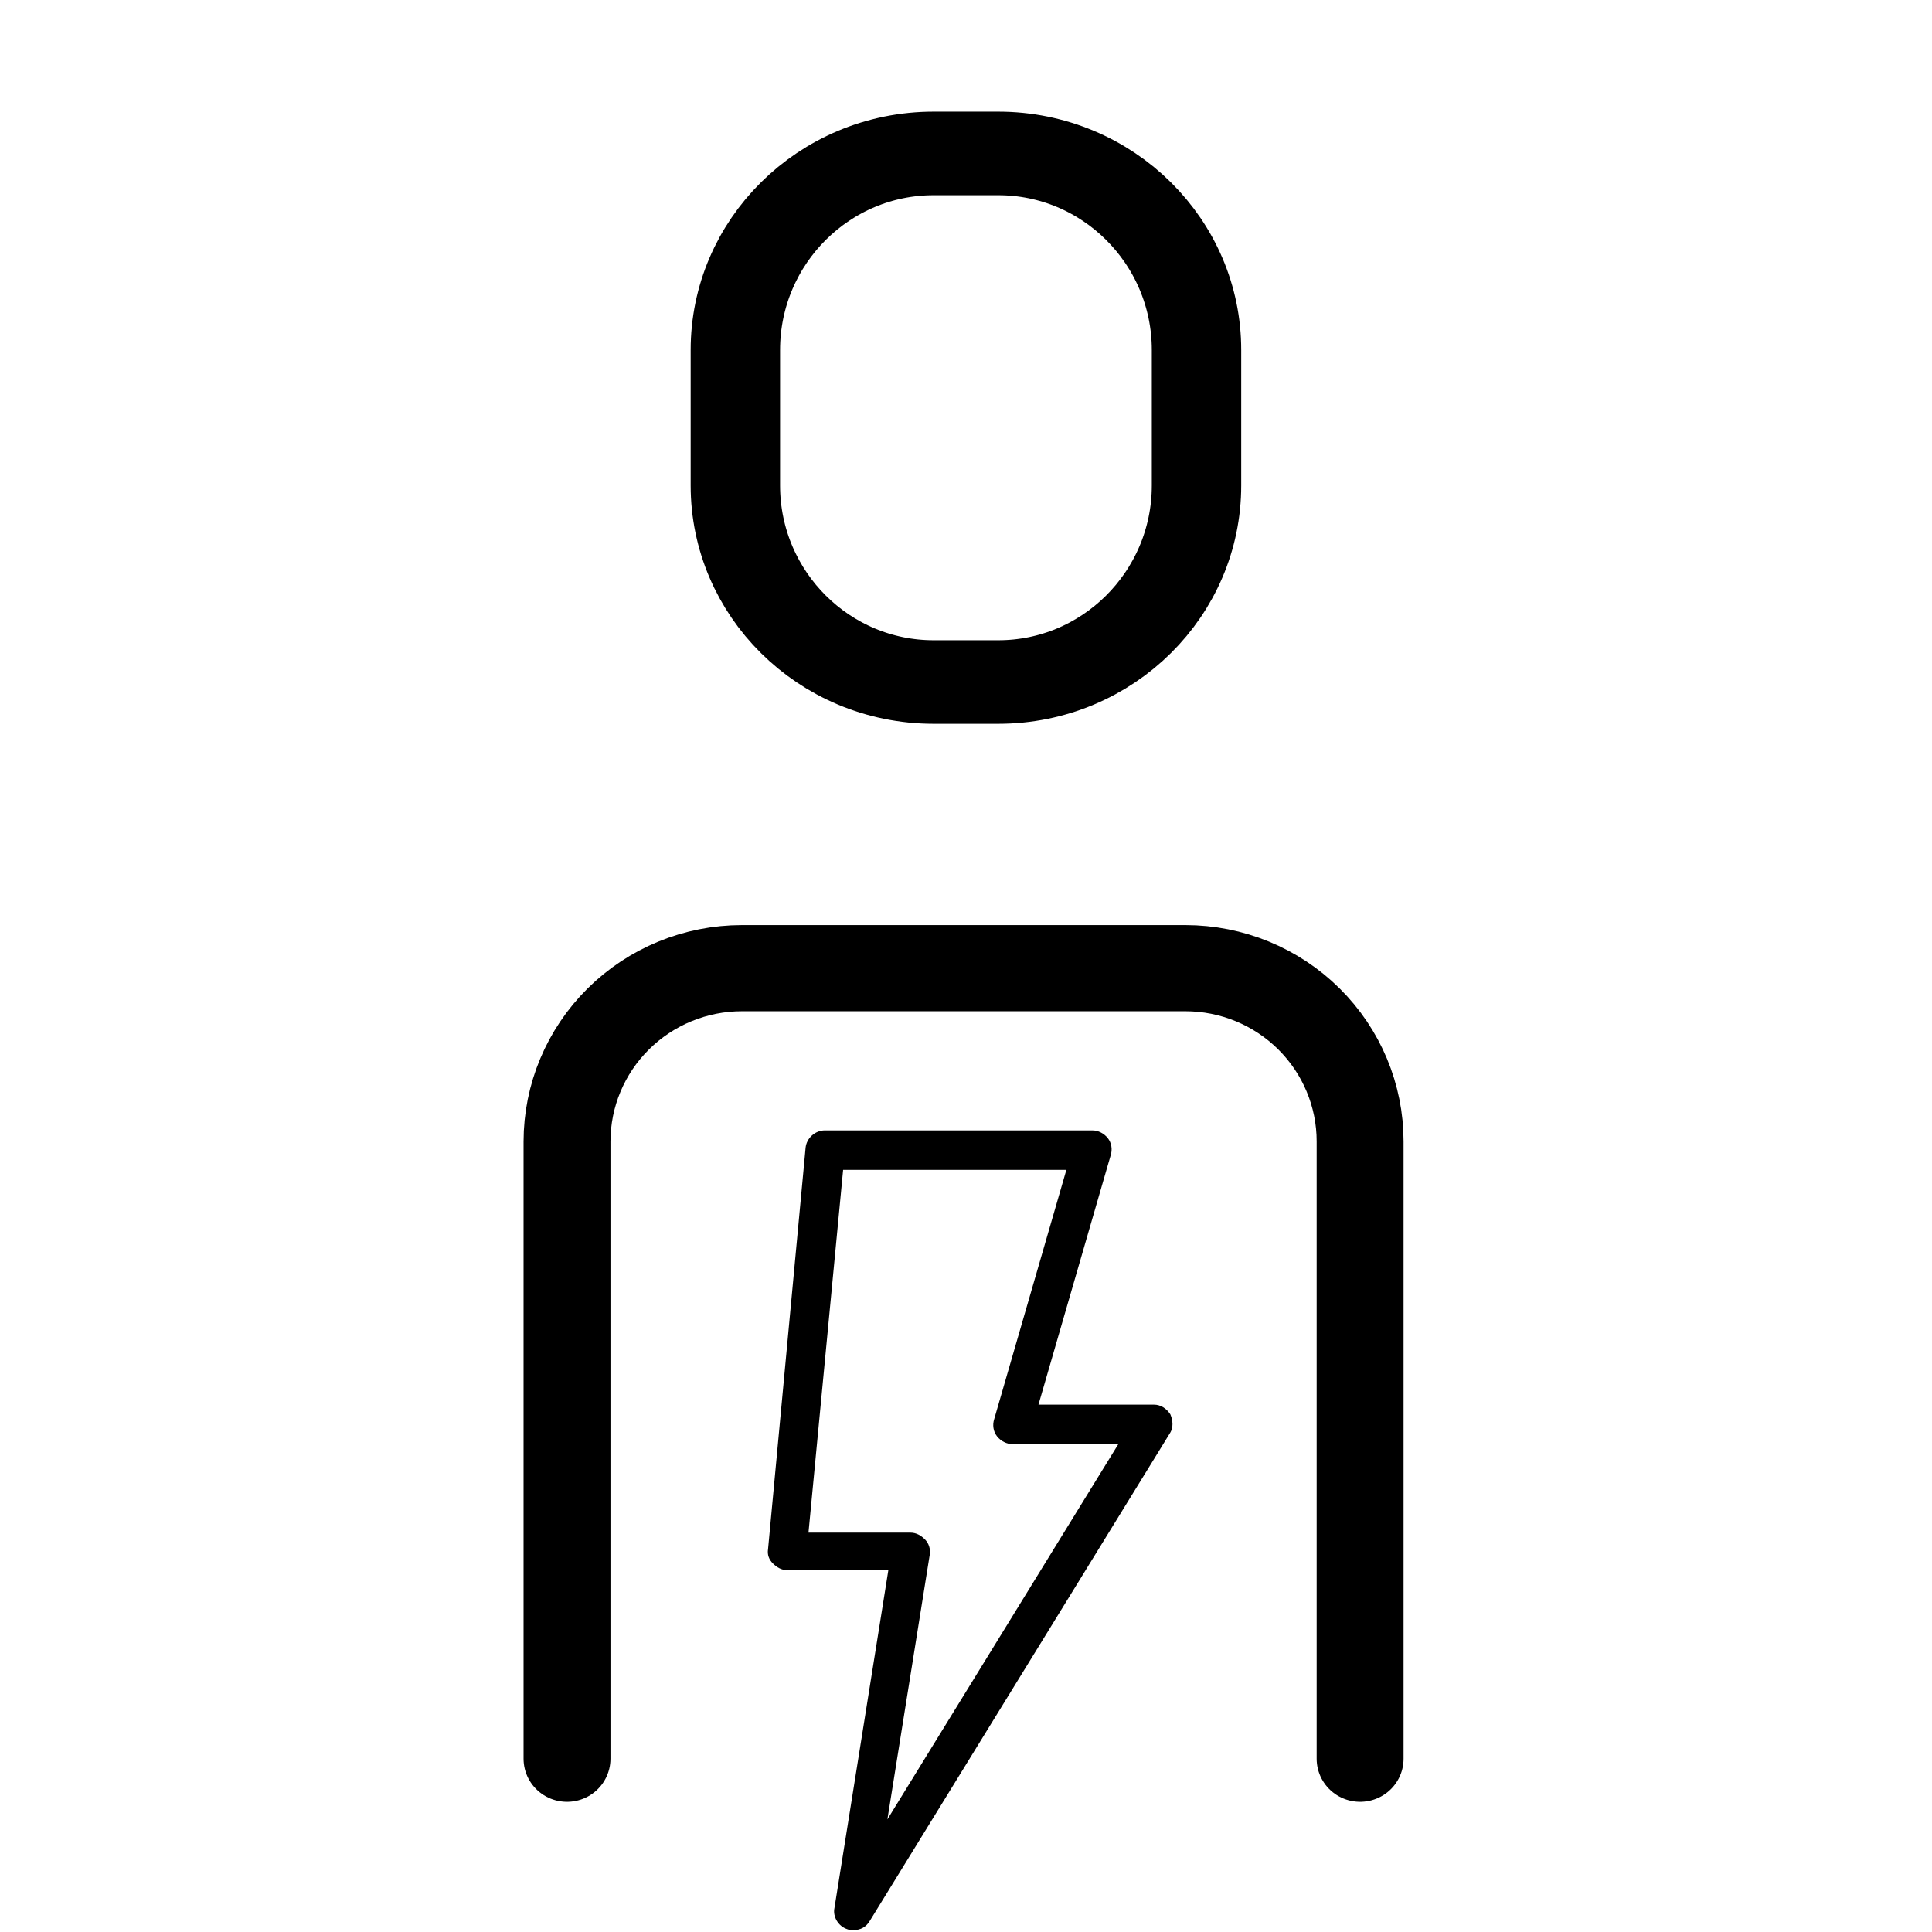<?xml version="1.0" encoding="UTF-8" standalone="no"?>
<!DOCTYPE svg PUBLIC "-//W3C//DTD SVG 1.1//EN" "http://www.w3.org/Graphics/SVG/1.1/DTD/svg11.dtd">
<svg width="100%" height="100%" viewBox="0 0 170 170" version="1.1" xmlns="http://www.w3.org/2000/svg" xmlns:xlink="http://www.w3.org/1999/xlink" xml:space="preserve" xmlns:serif="http://www.serif.com/" style="fill-rule:evenodd;clip-rule:evenodd;stroke-linecap:round;stroke-linejoin:round;stroke-miterlimit:1.5;">
    <g id="Icon_Person" transform="matrix(0.917,0,0,0.909,84.823,84.127)">
        <g transform="matrix(1,0,0,1,-92.5,-92.5)">
            <g transform="matrix(1.367,0,0,1.367,-666.763,-588.052)">
                <path d="M527.557,554.682L527.557,510.982C527.557,507.724 528.851,504.6 531.154,502.297C533.458,499.993 536.582,498.699 539.839,498.699C549.09,498.699 561.715,498.699 570.962,498.699C574.215,498.699 577.336,499.992 579.636,502.292C581.937,504.593 583.229,507.713 583.229,510.966C583.229,527.444 583.229,554.682 583.229,554.682" style="fill:none;stroke:black;stroke-width:6.1px;"/>
            </g>
            <g transform="matrix(1.205,0,0,1.136,-576.095,-481.638)">
                <path d="M573.367,453.76C573.367,444.514 566.292,437.008 557.577,437.008L552.435,437.008C543.72,437.008 536.645,444.514 536.645,453.76L536.645,465.298C536.645,474.544 543.72,482.05 552.435,482.05L557.577,482.05C566.292,482.05 573.367,474.544 573.367,465.298L573.367,453.76Z" style="fill:none;stroke:black;stroke-width:7.12px;"/>
            </g>
        </g>
    </g>
    <g id="noun_Electricity" transform="matrix(0.563,0,0,0.563,85.371,134.653)">
        <g transform="matrix(1,0,0,1,-50,-62.5)">
            <clipPath id="_clip1">
                <rect x="0" y="0" width="100" height="125"/>
            </clipPath>
            <g clip-path="url(#_clip1)">
                <g transform="matrix(1.504,0,0,1.504,-25.21,-12.635)">
                    <path d="M70.8,37.9C70.4,37.3 69.8,36.9 69.1,36.9L57.1,36.9L64.6,11C64.8,10.4 64.7,9.7 64.3,9.2C63.9,8.7 63.3,8.4 62.7,8.4L34.9,8.4C33.9,8.4 33,9.2 32.9,10.2L29,51.9C28.9,52.5 29.1,53 29.5,53.4C29.9,53.8 30.4,54.1 31,54.1L41.5,54.1L35.9,89.2C35.7,90.1 36.3,91.1 37.2,91.4C37.4,91.5 37.7,91.5 37.9,91.5C38.6,91.5 39.2,91.2 39.6,90.5L70.8,39.8C71.1,39.3 71.1,38.6 70.8,37.9ZM41.4,80L45.8,52.5C45.9,51.9 45.7,51.3 45.3,50.9C44.9,50.5 44.4,50.2 43.8,50.2L33.2,50.2L36.8,12.5L60,12.5L52.5,38.4C52.3,39 52.4,39.7 52.8,40.2C53.2,40.7 53.8,41 54.4,41L65.4,41L41.4,80Z" style="fill-rule:nonzero;"/>
                </g>
            </g>
        </g>
    </g>
</svg>
